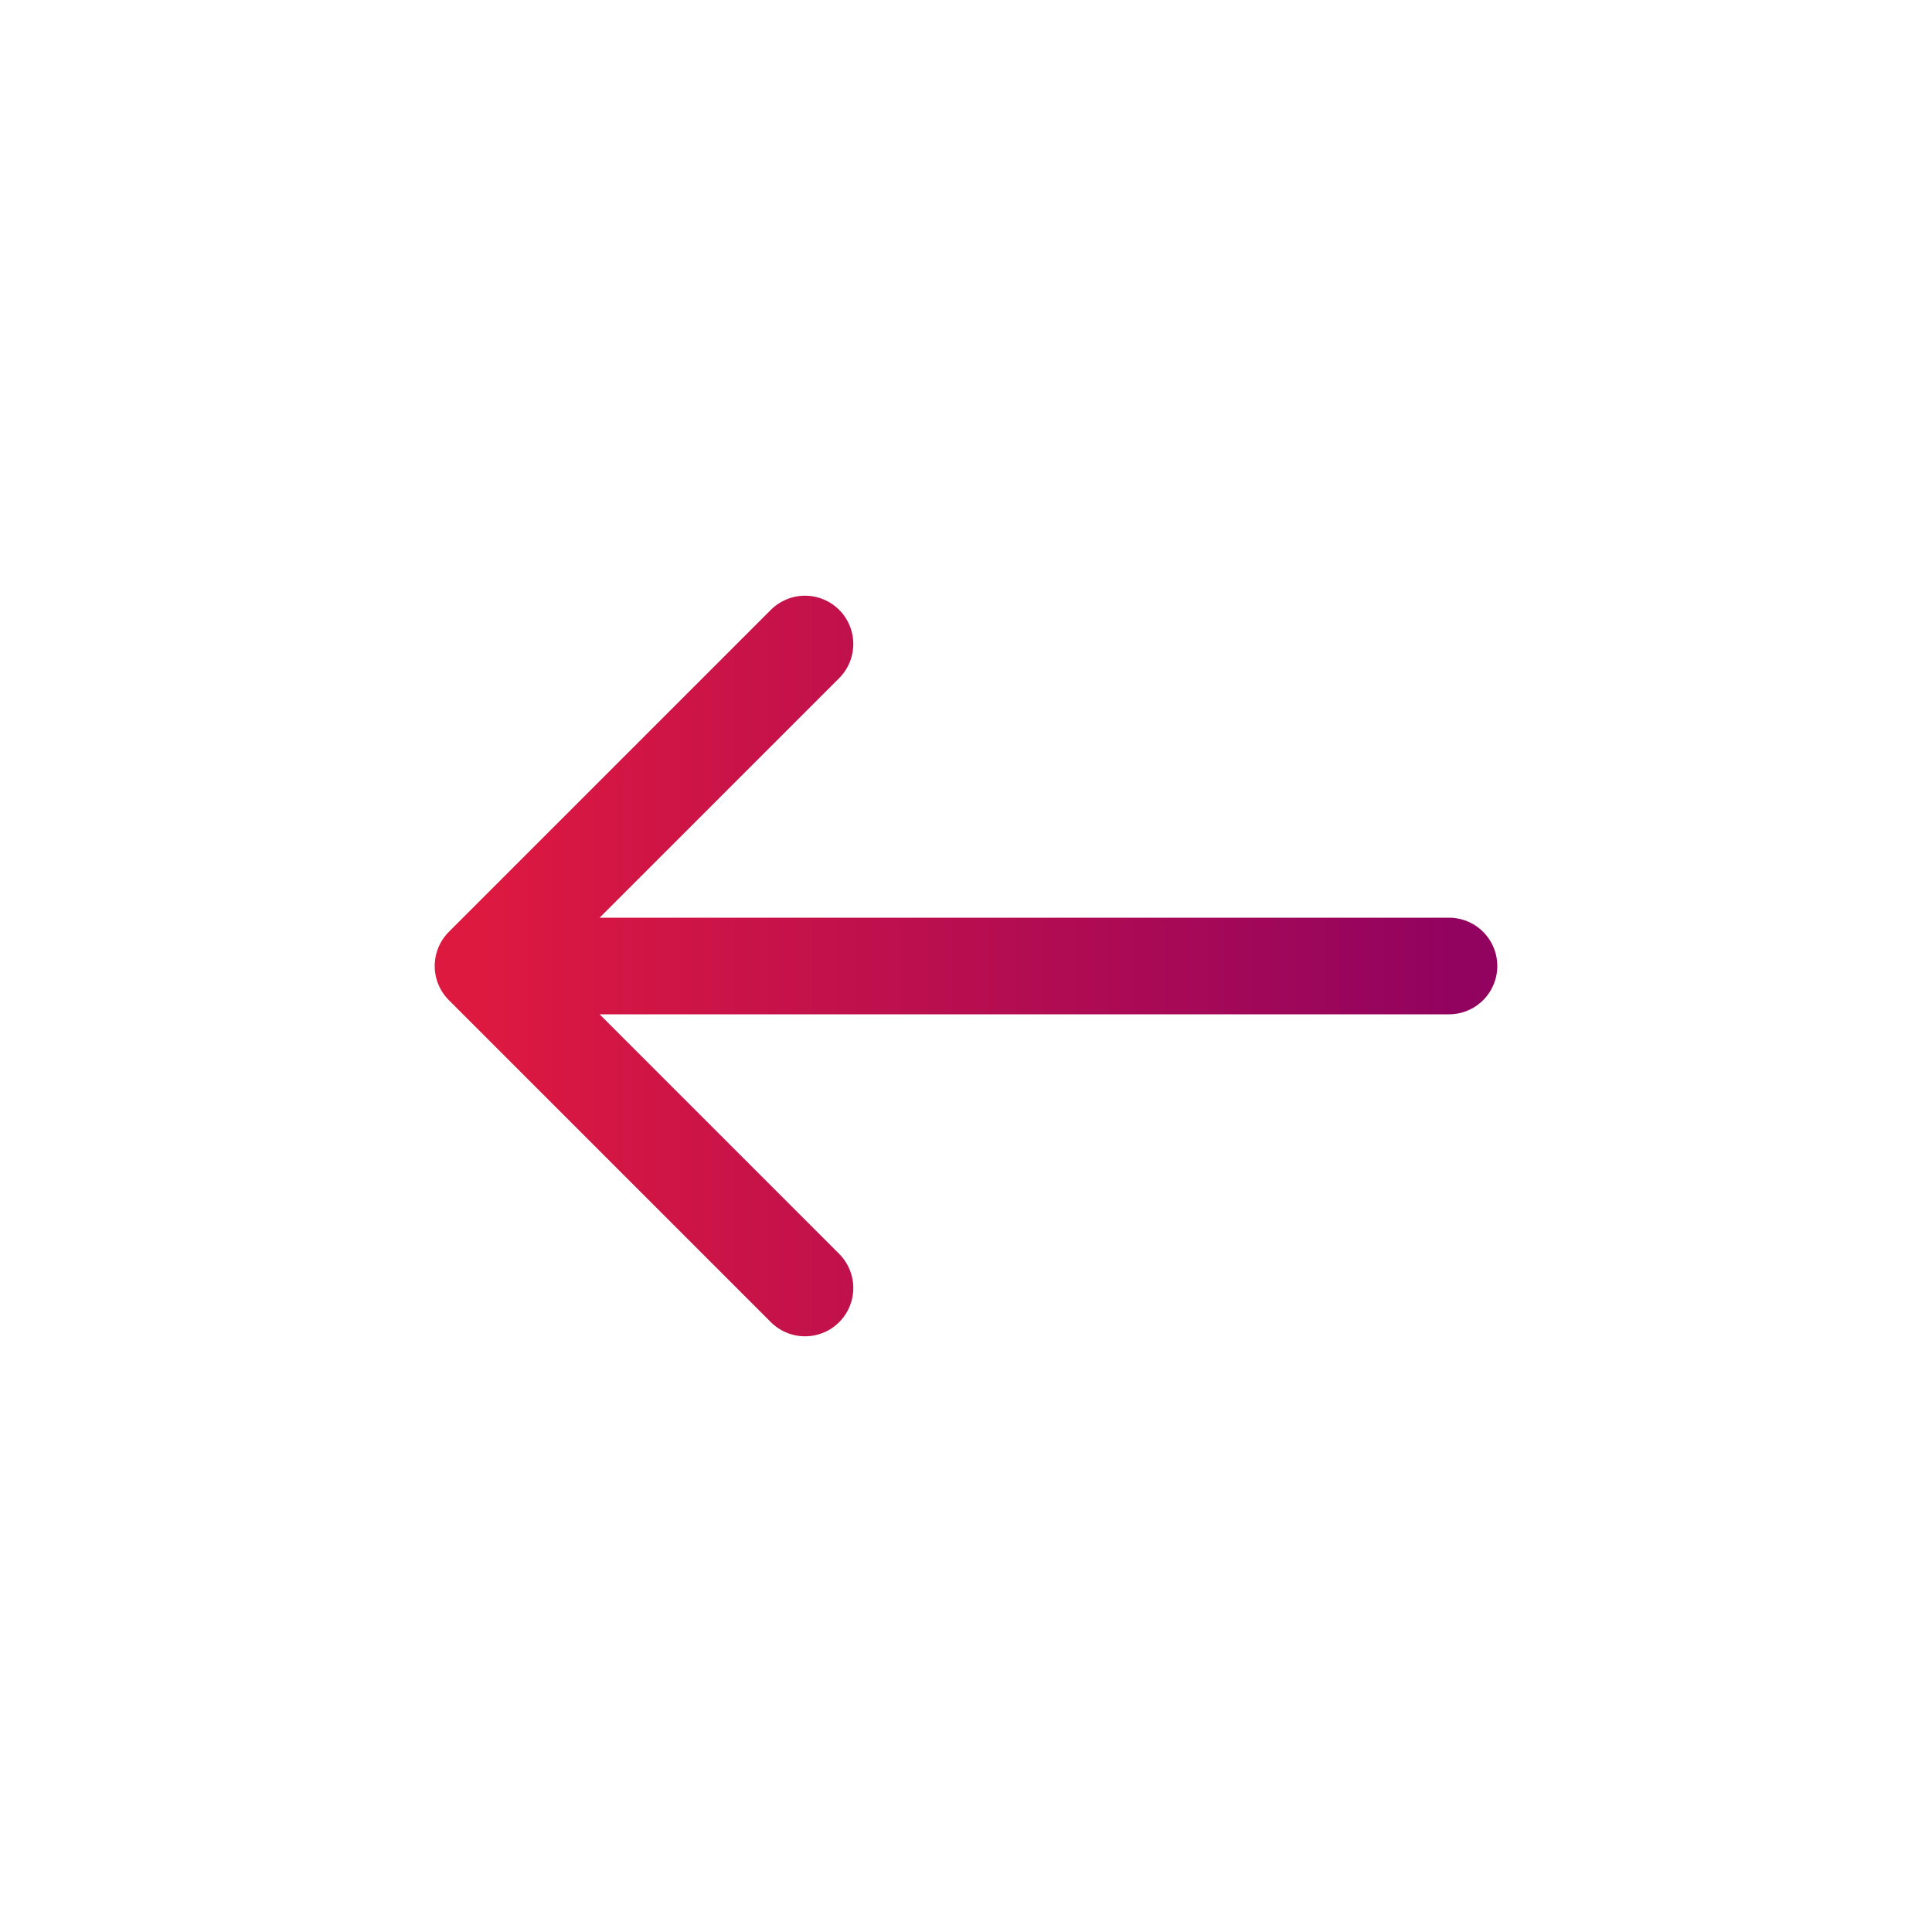 <svg width="24" height="24" viewBox="0 0 24 24" fill="none" xmlns="http://www.w3.org/2000/svg">
<path d="M18 12H6M6 12L10 8M6 12L10 16" stroke="url(#paint0_linear_2004_12493)" stroke-width="1.2" stroke-linecap="round" stroke-linejoin="round"/>
<defs>
<linearGradient id="paint0_linear_2004_12493" x1="6" y1="12" x2="18" y2="12" gradientUnits="userSpaceOnUse">
<stop stop-color="#DD1940"/>
<stop offset="1" stop-color="#92035F"/>
</linearGradient>
</defs>
</svg>
